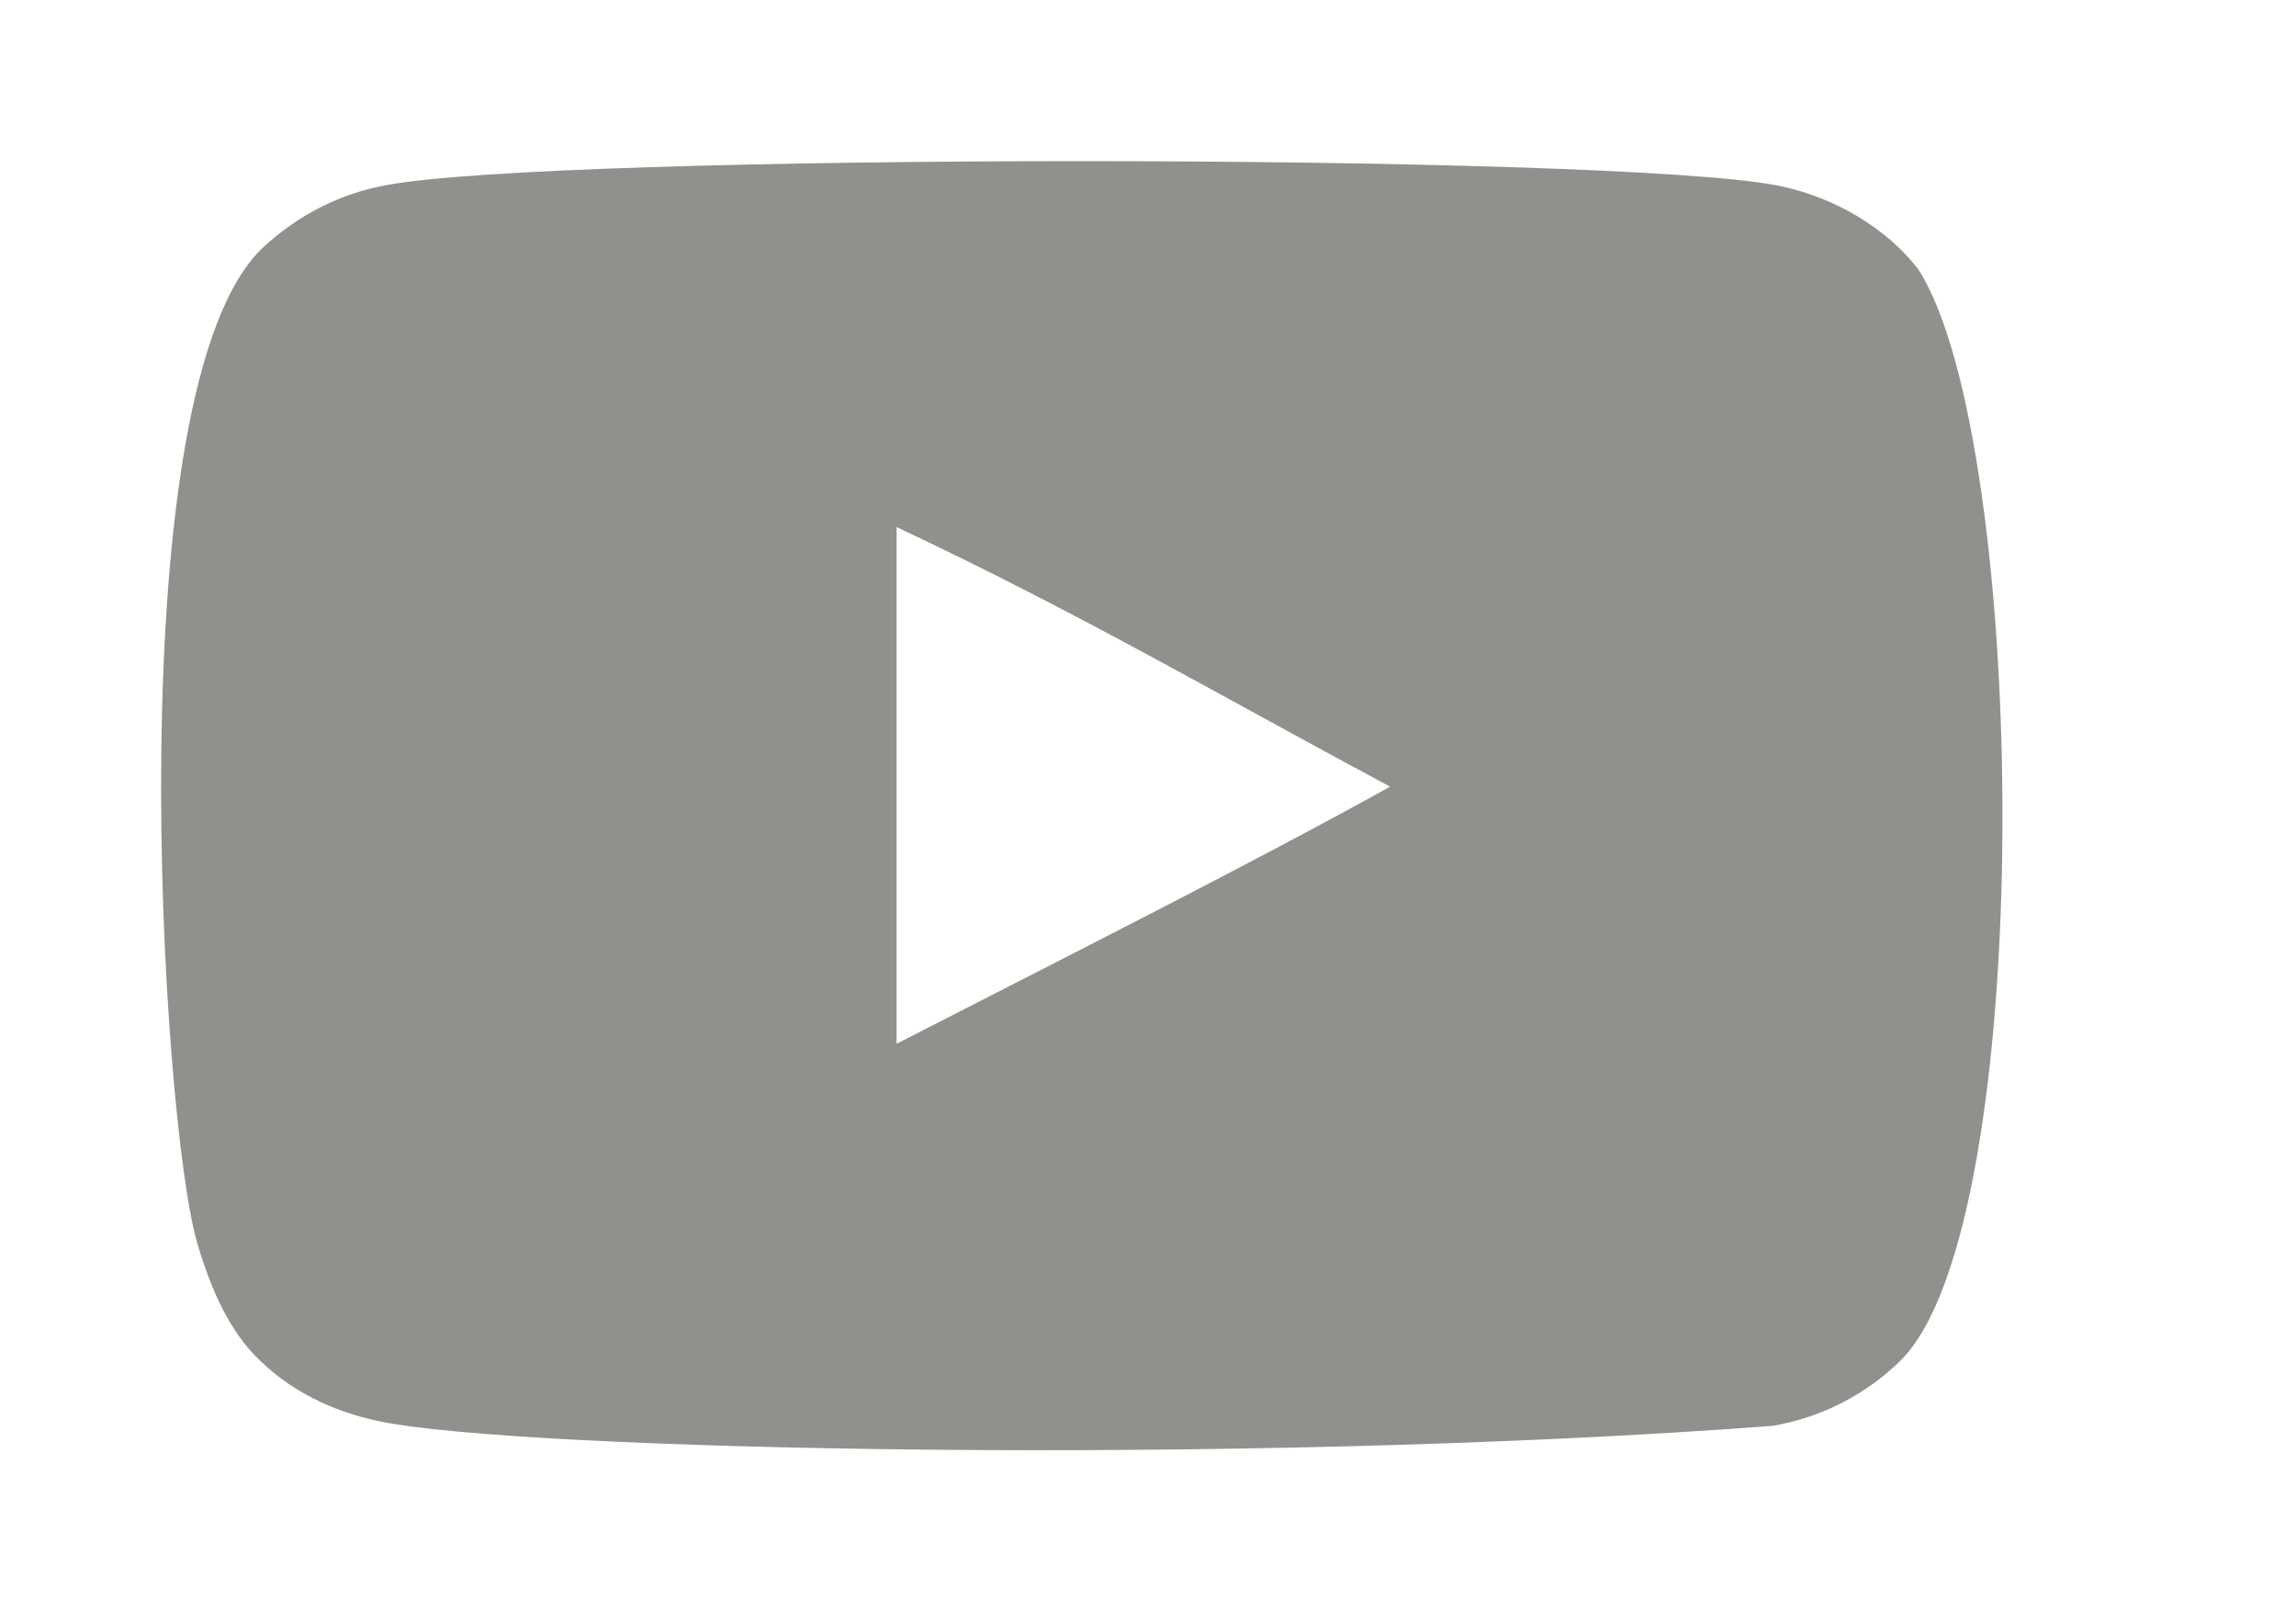 <!-- Generated by IcoMoon.io -->
<svg version="1.1" xmlns="http://www.w3.org/2000/svg" width="57" height="40" viewBox="0 0 57 40">
<title>mp-youtube-</title>
<path fill="#91908d" d="M22.259 25.911v-12.827c4.554 2.143 8.080 4.212 12.251 6.444-3.44 1.908-7.698 4.048-12.251 6.382zM47.637 6.704c-0.786-1.035-2.124-1.84-3.55-2.106-4.189-0.796-30.325-0.798-34.512 0-1.143 0.214-2.161 0.732-3.035 1.536-3.684 3.419-2.53 21.755-1.642 24.725 0.373 1.286 0.856 2.213 1.464 2.822 0.783 0.805 1.856 1.359 3.087 1.607 3.449 0.714 21.22 1.112 34.564 0.107 1.229-0.214 2.318-0.786 3.176-1.625 3.406-3.406 3.174-22.772 0.446-27.066z"></path>
</svg>
